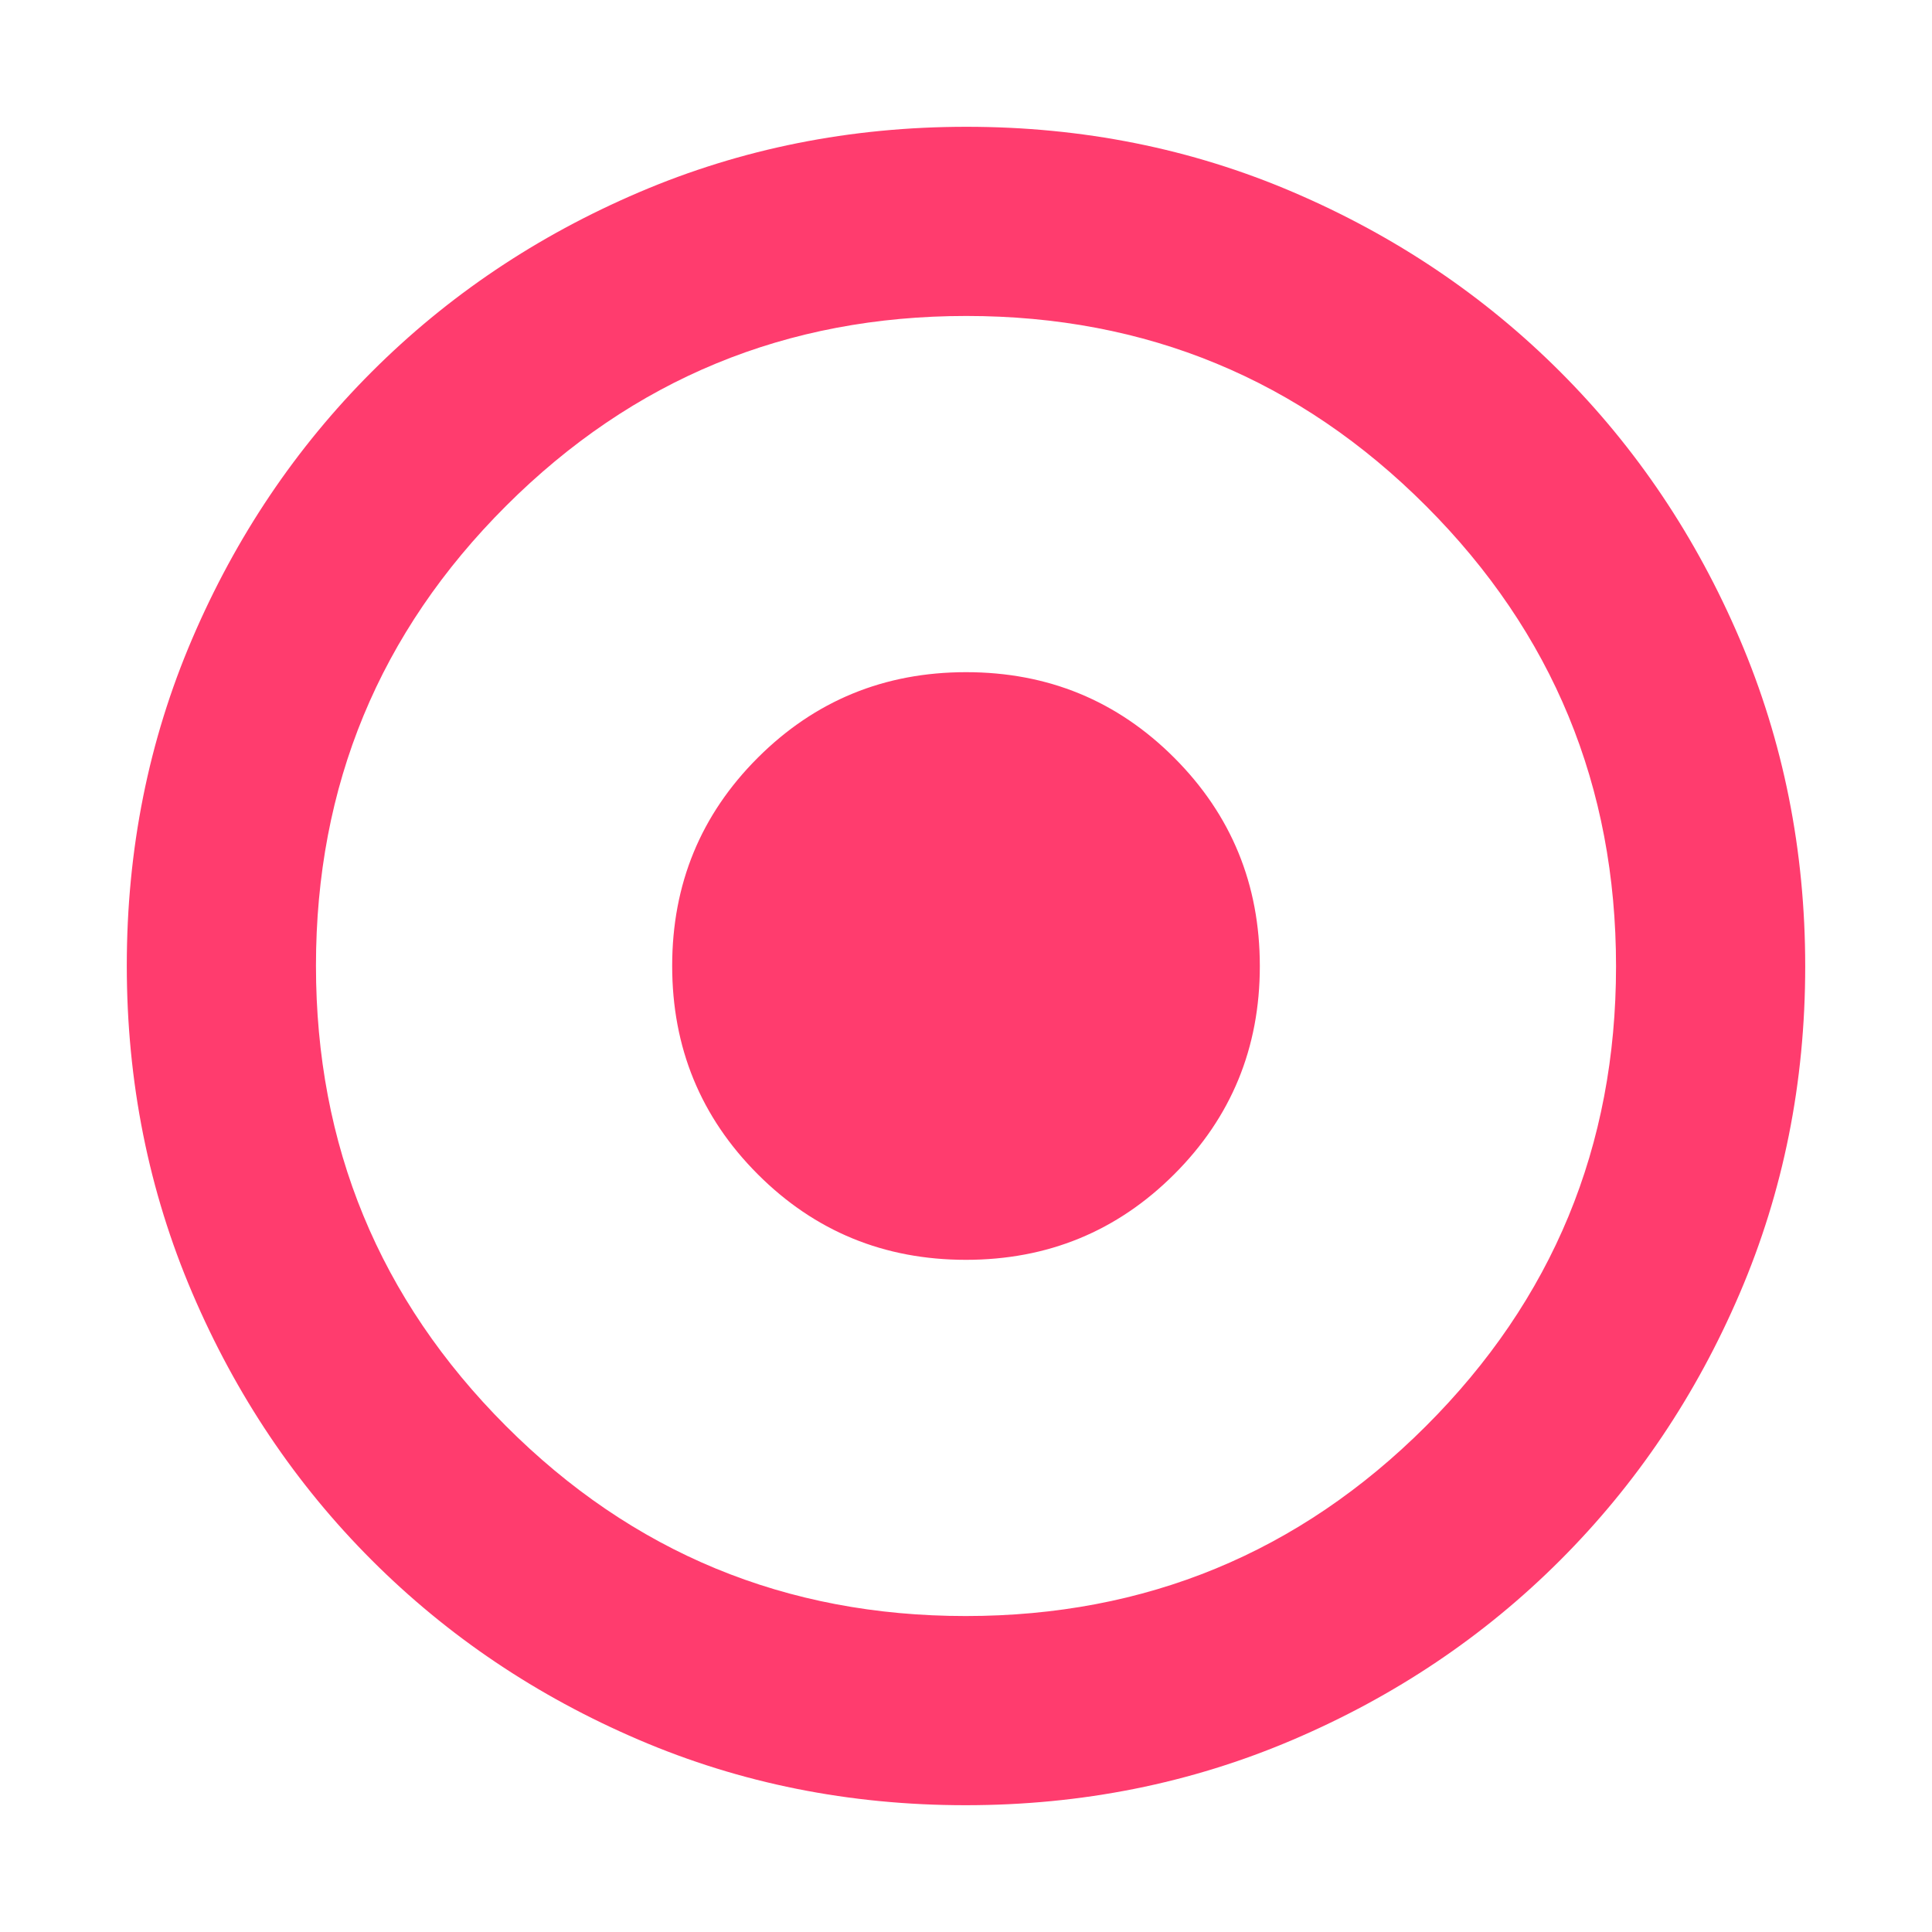 <svg xmlns="http://www.w3.org/2000/svg" height="48" viewBox="0 -960 960 960" width="48"><path fill="rgb(255, 60, 110)" d="M479.79-63q-86.55 0-162.45-32.53-75.91-32.52-132.6-89.21-56.69-56.69-89.21-132.81Q63-393.67 63-480.21q0-86.55 32.53-162.45 32.52-75.91 89.21-132.6 56.69-56.69 132.81-89.21Q393.67-897 480.21-897q86.55 0 162.45 32.53 75.91 32.52 132.6 89.21 56.69 56.69 89.21 132.81Q897-566.33 897-479.79q0 86.55-32.53 162.45-32.52 75.91-89.21 132.6-56.69 56.69-132.81 89.21Q566.33-63 479.79-63Zm.04-94Q614-157 708.5-251.33q94.5-94.32 94.5-228.5Q803-614 708.67-708.5 614.35-803 480.17-803 346-803 251.5-708.67 157-614.35 157-480.17 157-346 251.33-251.5q94.32 94.5 228.5 94.5Zm.12-177Q419-334 376.5-376.55 334-419.11 334-480.05q0-60.95 42.55-103.45 42.56-42.5 103.5-42.5 60.95 0 103.45 42.55 42.5 42.56 42.5 103.5 0 60.95-42.55 103.45-42.56 42.5-103.5 42.5Z"/></svg>